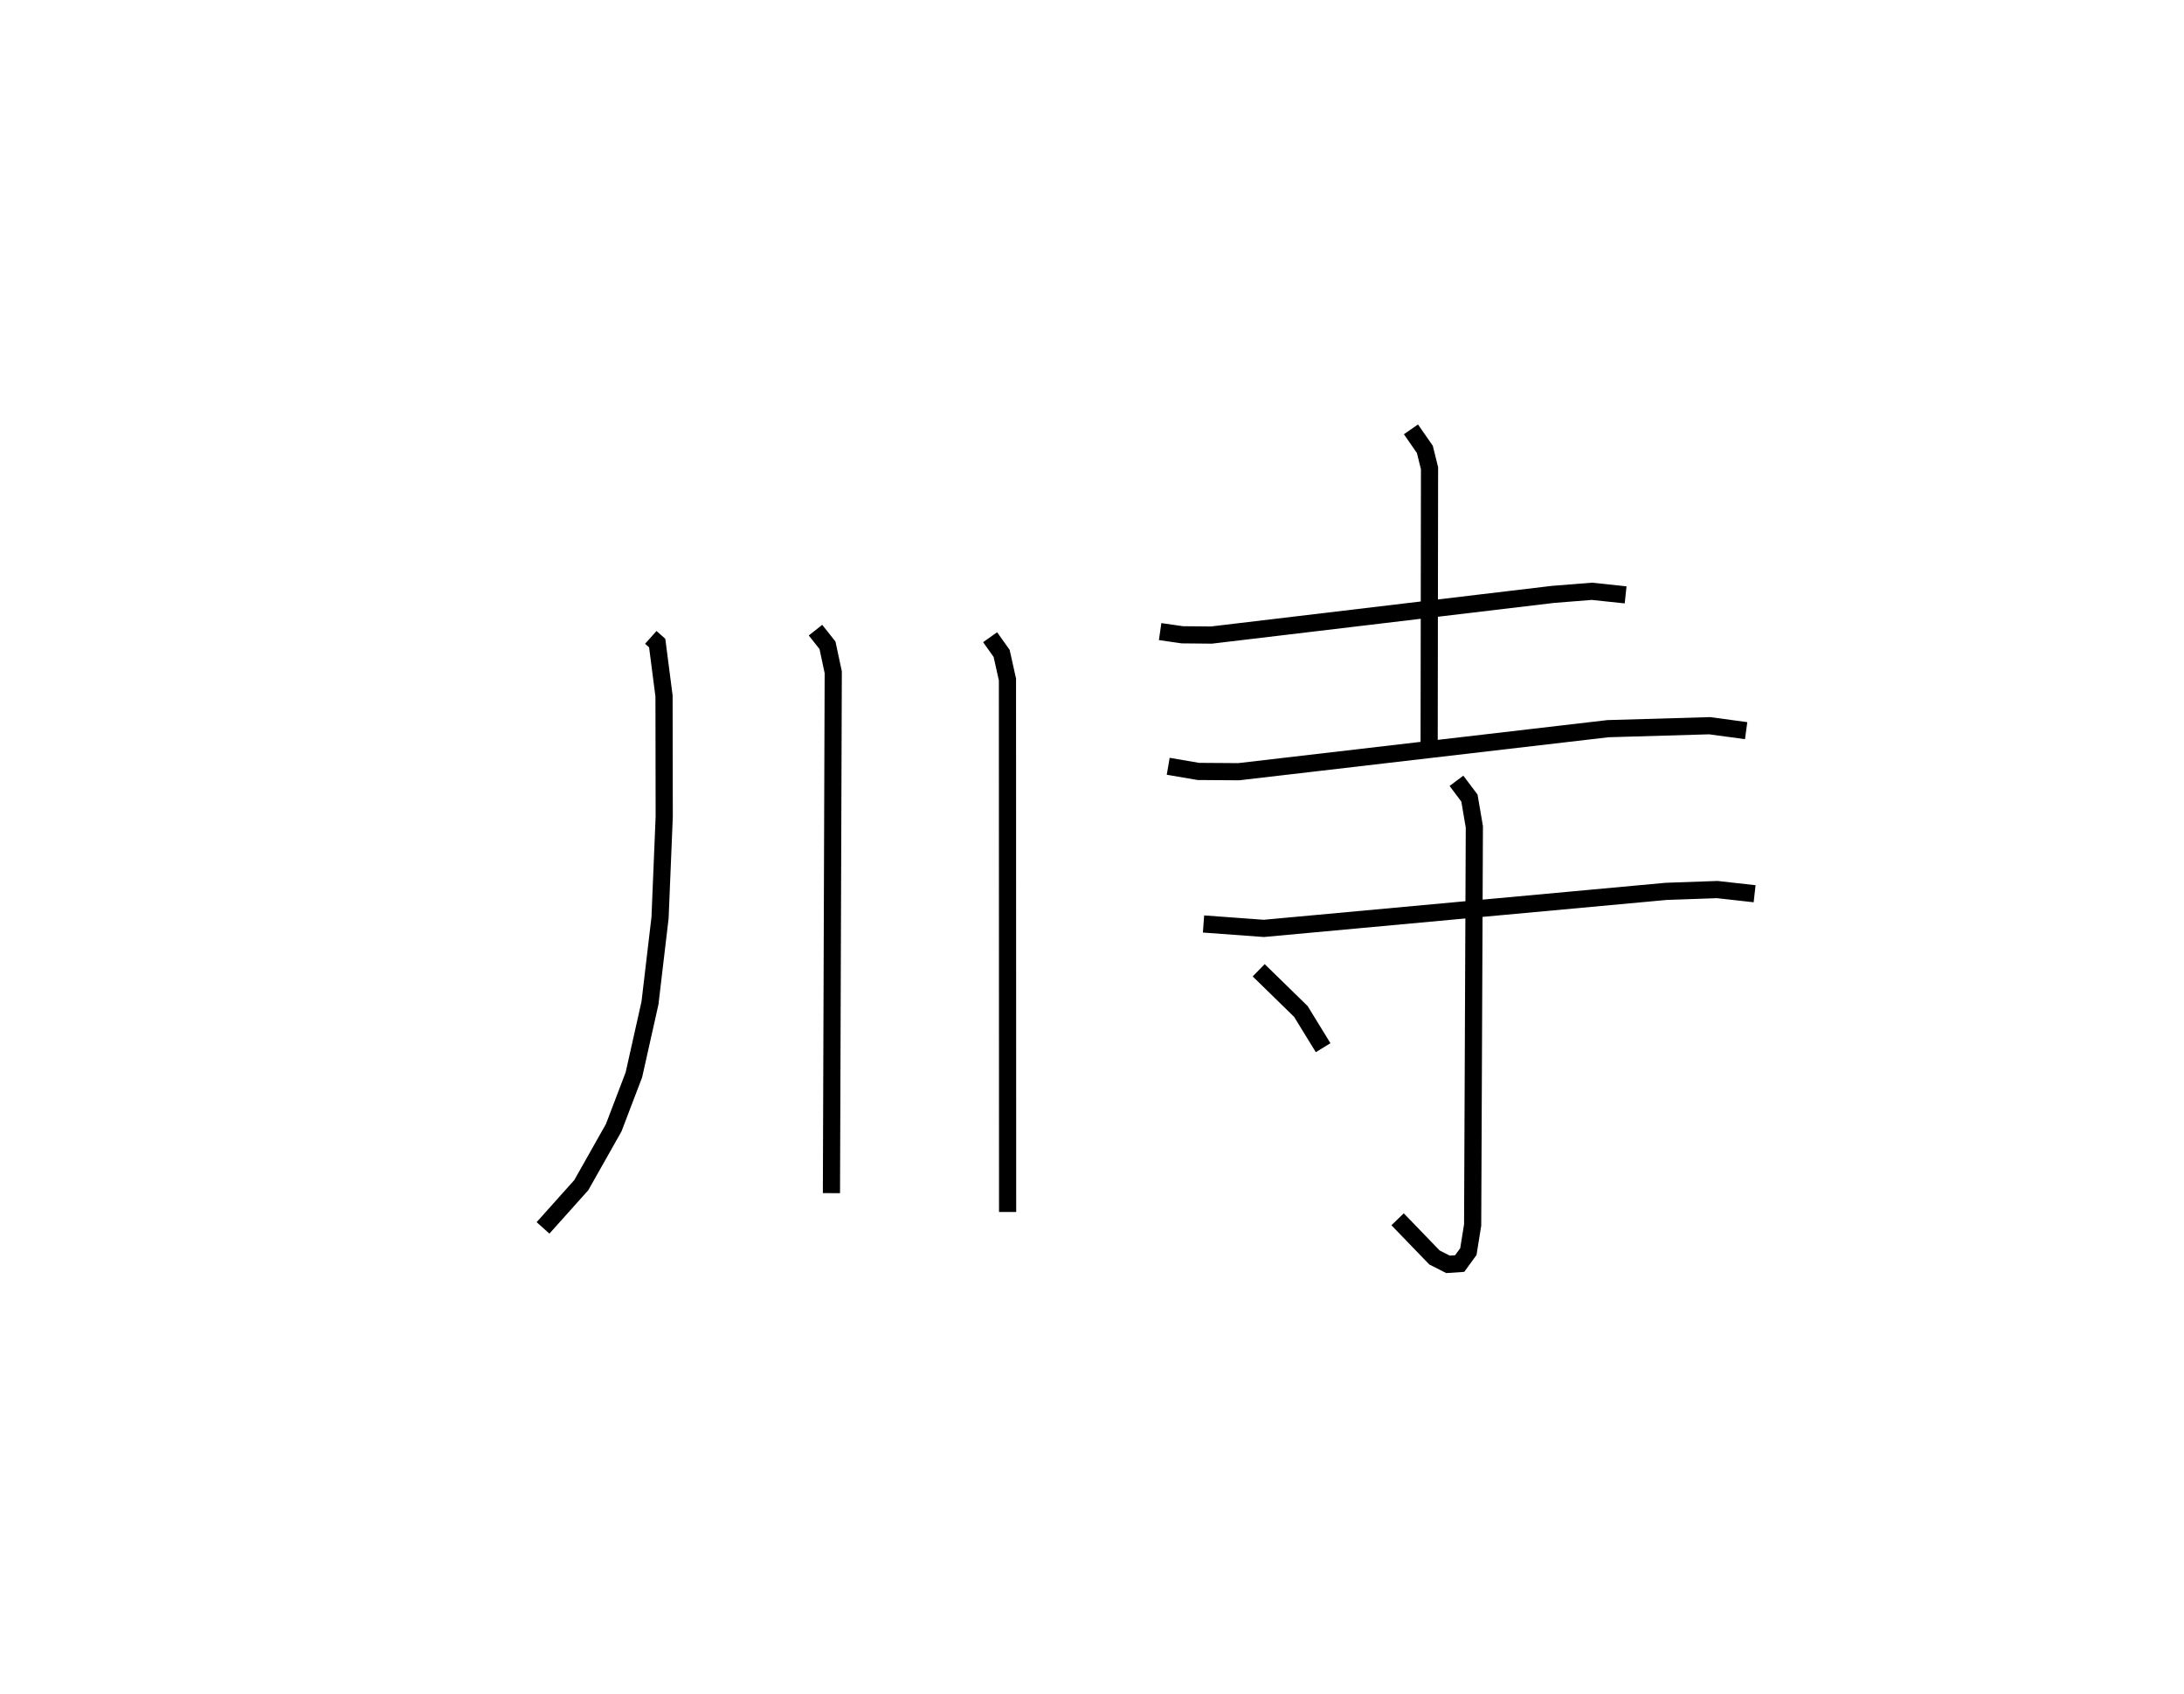 <?xml version="1.0" encoding="utf-8" ?>
<svg baseProfile="full" height="98.617" version="1.1" width="127.169" xmlns="http://www.w3.org/2000/svg" xmlns:ev="http://www.w3.org/2001/xml-events" xmlns:xlink="http://www.w3.org/1999/xlink"><defs /><rect fill="white" height="98.617" width="127.169" x="0" y="0" /><path d="M25,28.688 m0.0,0.0 m12.894,8.423 l0.373,0.332 0.398,3.084 l0.011,7.028 -0.243,5.877 l-0.586,4.967 -0.937,4.183 l-1.175,3.079 -1.889,3.345 l-2.227,2.487 m15.865,-34.803 l0.699,0.882 0.335,1.568 l-0.105,30.33 m9.24,-32.369 l0.67,0.944 0.339,1.52 l0.009,31.003 m8.881,-33.794 l1.289,0.186 1.7,0.016 l19.884,-2.368 2.266,-0.18 l1.965,0.208 m-12.5,-9.638 l0.81,1.167 0.272,1.097 l-0.022,15.951 m-15.194,1.403 l1.753,0.3 2.353,0.016 l21.502,-2.506 5.918,-0.172 l2.126,0.288 m-31.595,11.256 l3.51,0.257 23.429,-2.156 l2.975,-0.105 2.174,0.243 m-17.361,-6.575 l0.756,1.005 0.286,1.677 l-0.099,23.178 -0.249,1.551 l-0.506,0.696 -0.682,0.046 l-0.785,-0.399 -2.148,-2.224 m-8.089,-14.499 l2.455,2.396 1.298,2.112 " fill="none" stroke="black" stroke-width="1" /></svg>